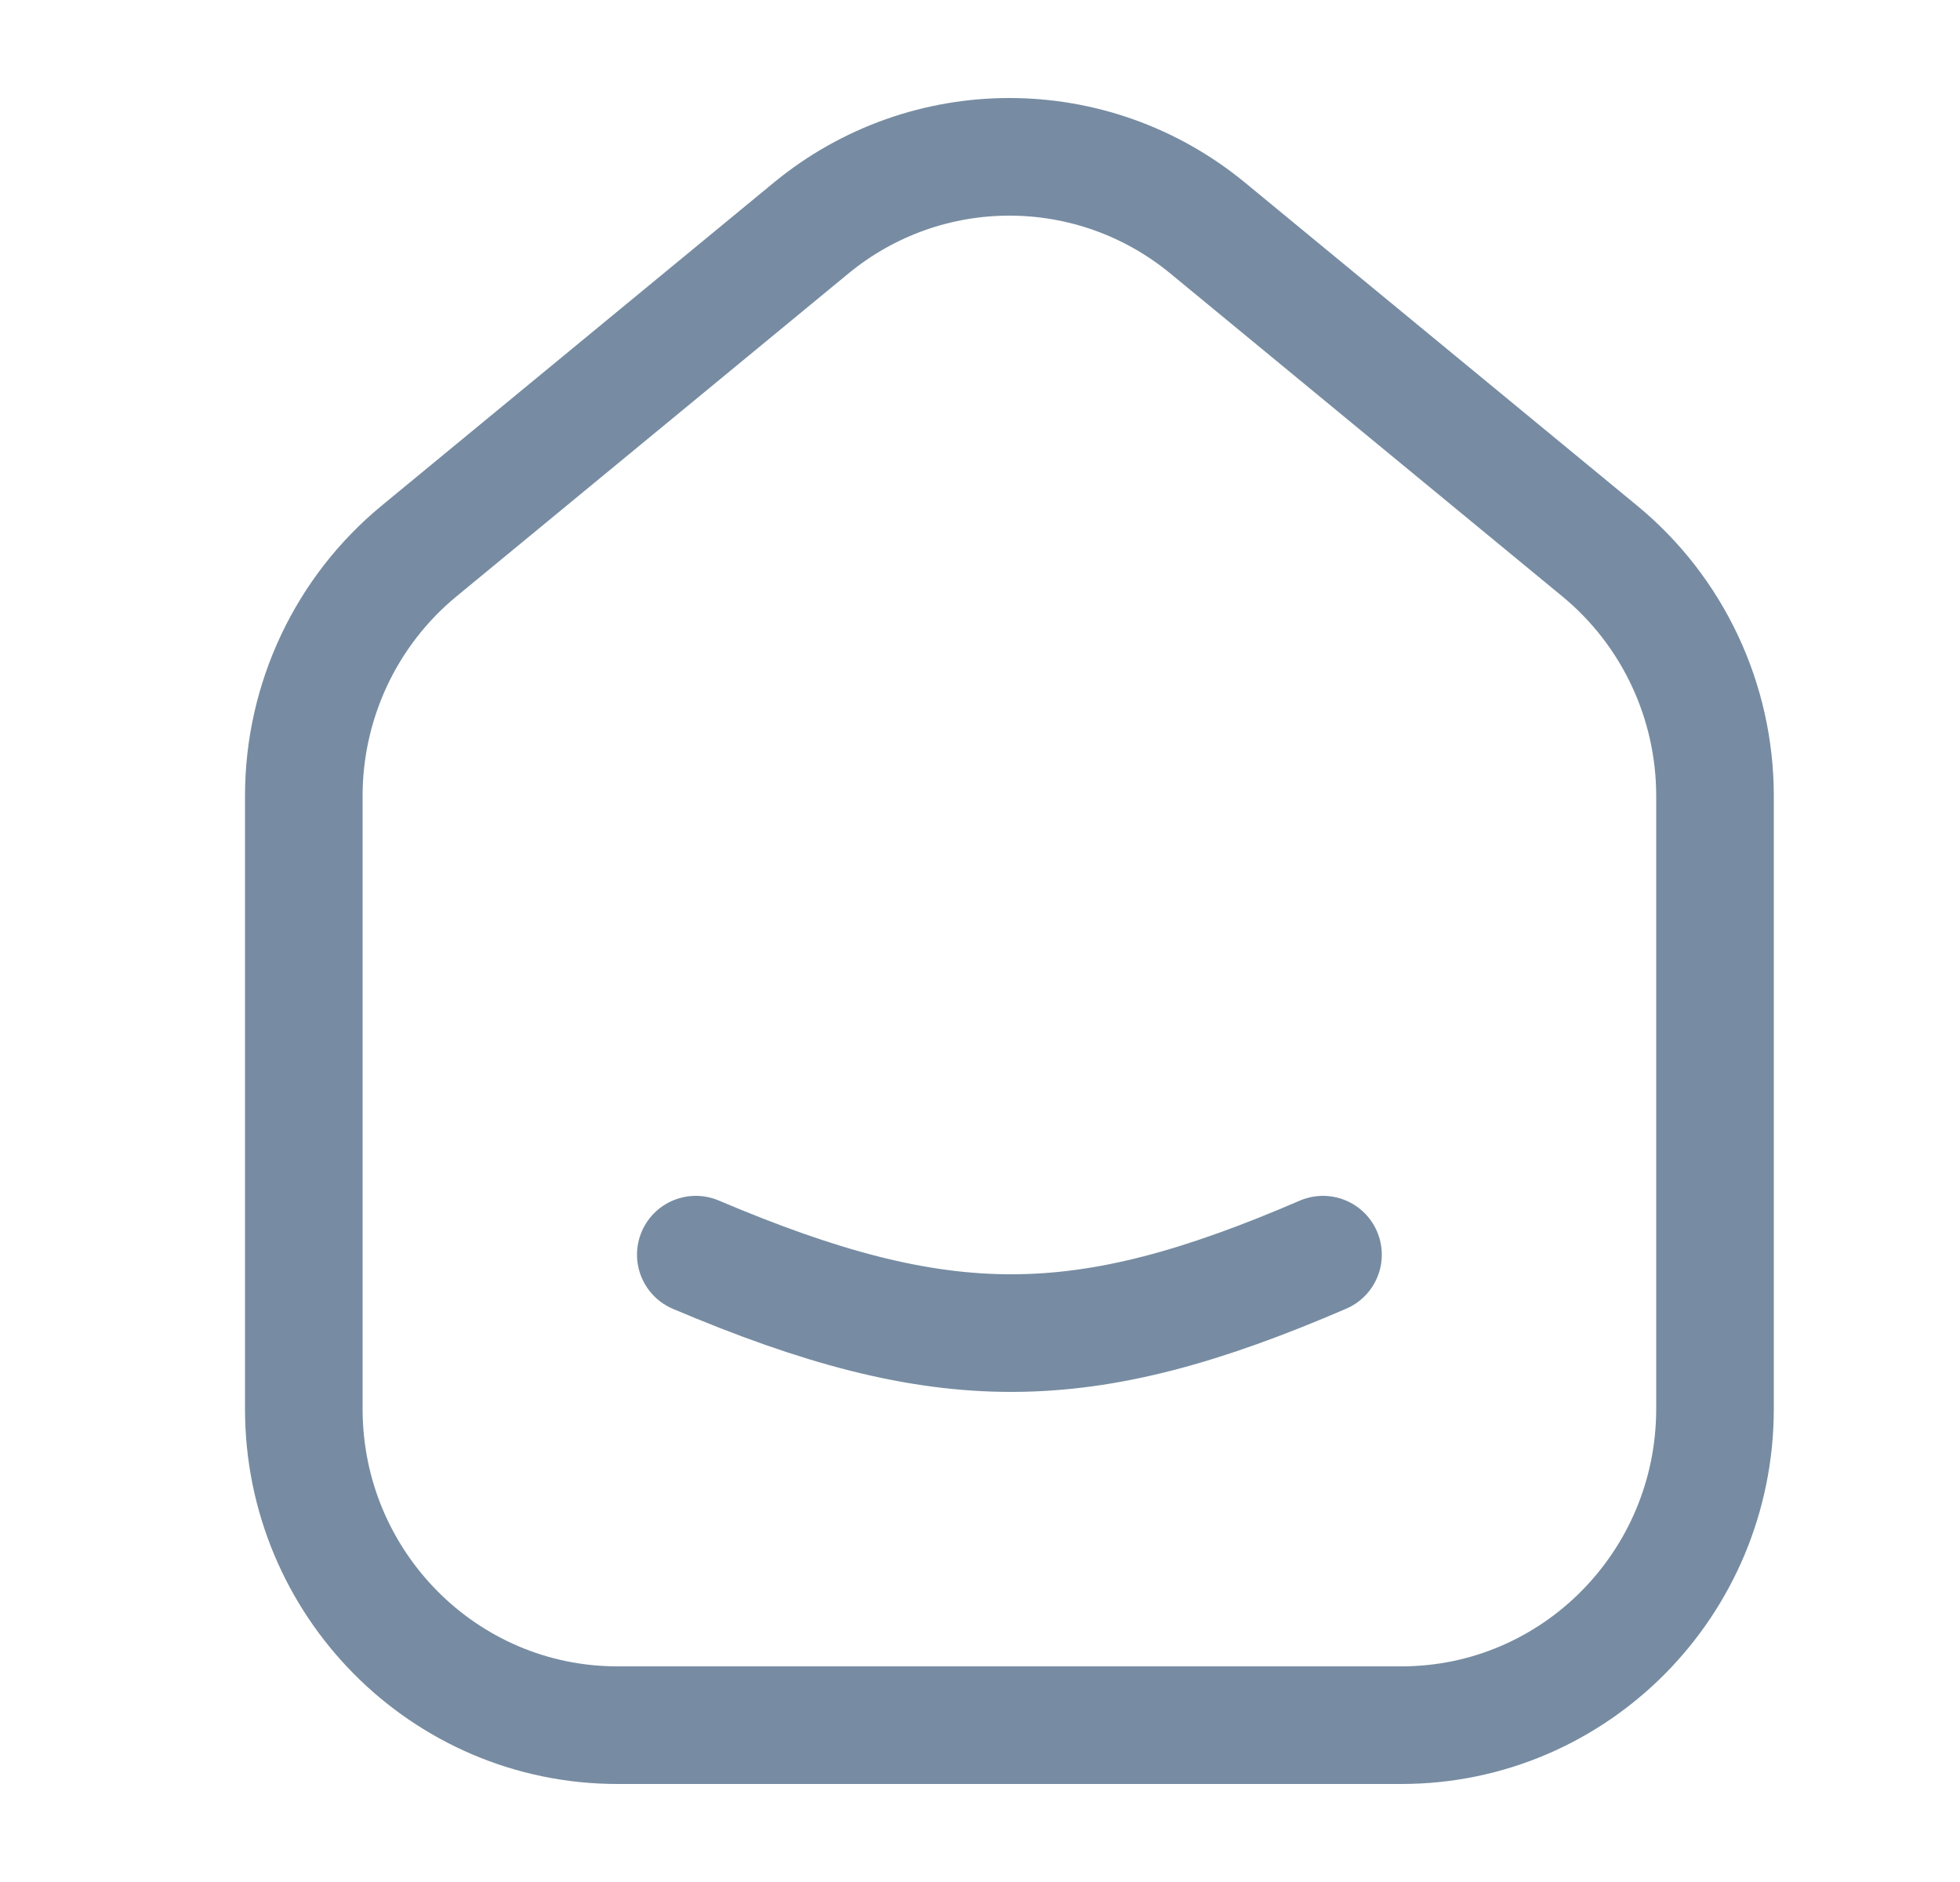 <svg width="25" height="24" viewBox="0 0 25 24" fill="none" xmlns="http://www.w3.org/2000/svg">
<path d="M8.875 16C12.046 17.346 13.811 17.321 16.875 16M21.875 10.15V17.967C21.875 20.194 20.084 22 17.875 22H7.875C5.666 22 3.875 20.194 3.875 17.967V10.15C3.875 8.939 4.415 7.793 5.345 7.027L10.345 2.909C11.817 1.697 13.933 1.697 15.405 2.909L20.405 7.027C21.335 7.793 21.875 8.939 21.875 10.15Z" stroke="#778CA2" stroke-width="1.5" stroke-linecap="round" stroke-linejoin="round"/>
</svg>
